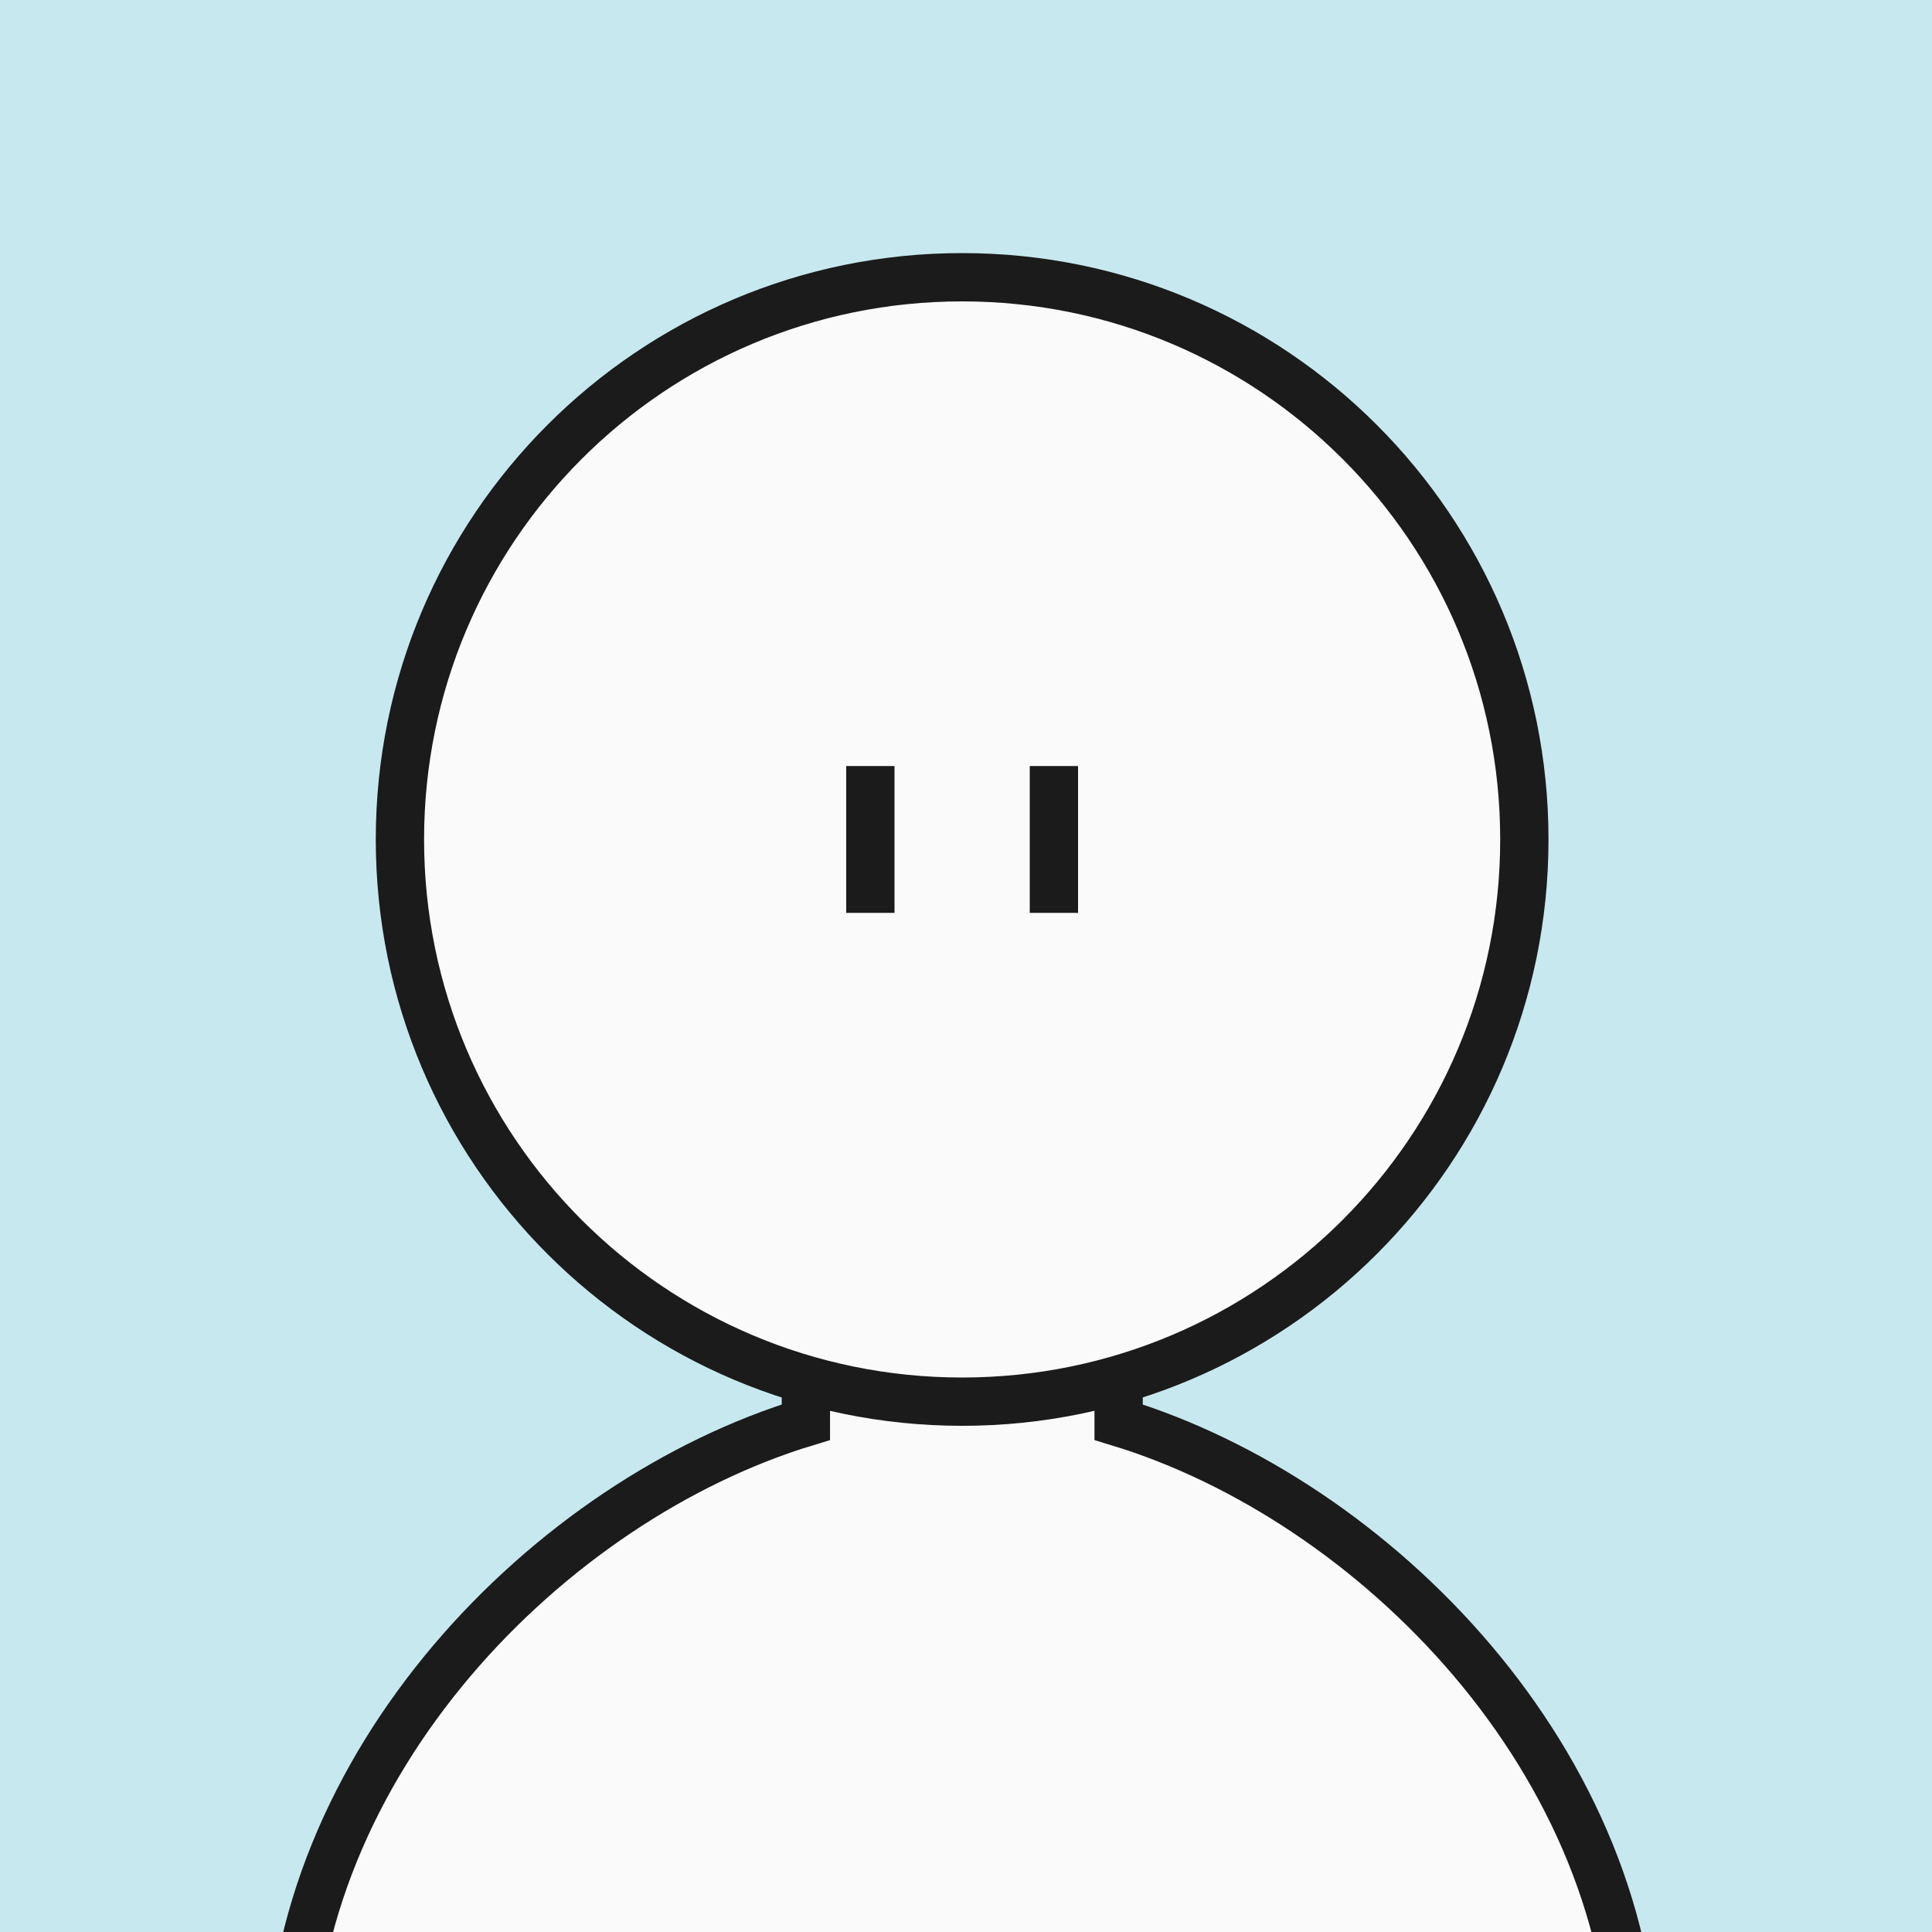 <svg width="80" height="80" viewBox="0 0 80 80" fill="none" xmlns="http://www.w3.org/2000/svg">
<rect x="0" y="0" width="80" height="80" fill="#808080" stroke="none"/>
<g clip-path="url(#clip0_3204_358)">
<rect width="80" height="80" fill="#C7E8EF"/>
<path d="M67.69 85.94C67.69 72.99 56.9 62.11 46.32 58.89V54.97H33.37V58.89C22.79 62.1 12 72.99 12 85.94H67.7H67.69Z" fill="#FAFAFA" stroke="#1B1B1B" stroke-width="2" stroke-miterlimit="10"/>
<path d="M39.84 58.04C52.697 58.04 63.12 47.617 63.12 34.76C63.12 21.903 52.697 11.48 39.84 11.48C26.983 11.48 16.56 21.903 16.56 34.76C16.56 47.617 26.983 58.04 39.84 58.04Z" fill="#FAFAFA" stroke="#1B1B1B" stroke-width="2" stroke-miterlimit="10"/>
<path d="M36.04 31.72V37.8" stroke="#1B1B1B" stroke-width="2" stroke-miterlimit="10"/>
<path d="M43.64 31.72V37.8" stroke="#1B1B1B" stroke-width="2" stroke-miterlimit="10"/>
</g>
<defs>
<clipPath id="clip0_3204_358">
<rect width="80" height="80" fill="white"/>
</clipPath>
</defs>
</svg>
